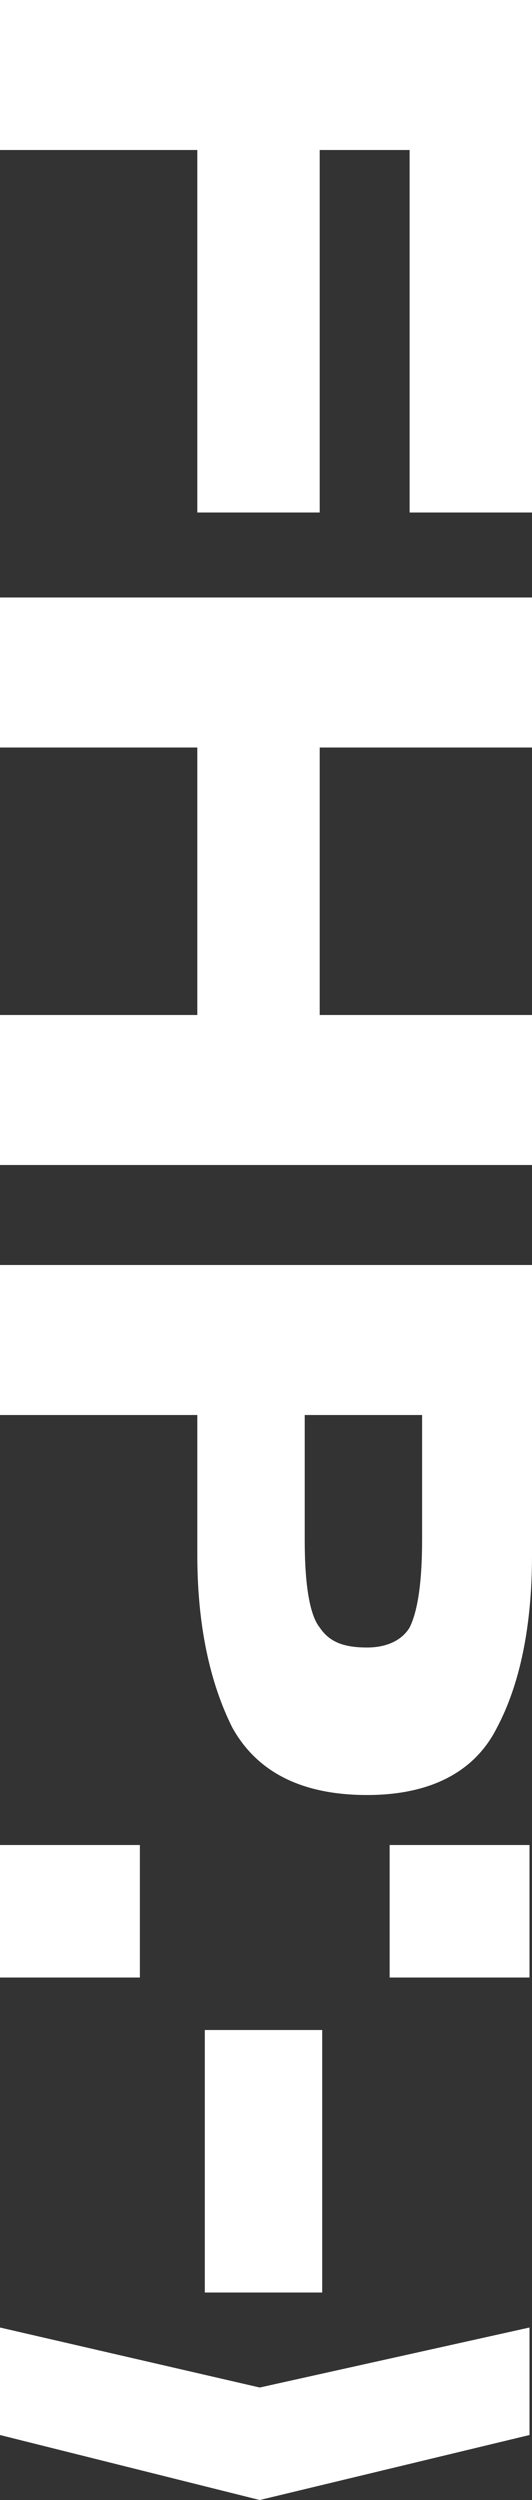 <?xml version="1.0" encoding="utf-8"?>
<!-- Generator: Adobe Illustrator 18.0.0, SVG Export Plug-In . SVG Version: 6.00 Build 0)  -->
<!DOCTYPE svg PUBLIC "-//W3C//DTD SVG 1.1//EN" "http://www.w3.org/Graphics/SVG/1.1/DTD/svg11.dtd">
<svg version="1.1" id="Ebene_1" xmlns="http://www.w3.org/2000/svg" xmlns:xlink="http://www.w3.org/1999/xlink" x="0px" y="0px"
	 viewBox="0 0 21.3 100" enable-background="new 0 0 21.3 100" xml:space="preserve">
<rect x="0" y="0" width="21.3" height="100" fill="#333333" stroke="none"/>
<path fill="#FFFFFF" d="M16.4,20.5V6h-3.6v14.5H7.9V6H0V0h21.3v20.5H16.4z M0,46.6v-6h7.9V29.9H0v-6h21.3v6h-8.5v10.7h8.5v6H0z
	 M19.9,69.1c-0.9,1.8-2.7,2.7-5.2,2.7c-2.6,0-4.4-0.9-5.4-2.7c-0.9-1.8-1.4-4.1-1.4-6.9v-5.6H0v-6h21.3v11.6
	C21.3,65.1,20.8,67.4,19.9,69.1z M0,79.1v-5.3h5.6v5.3H0z M10.4,100L0,97.4v-4.3l10.4,2.4l10.8-2.4v4.3L10.4,100z M8.2,91.6V81.2
	h4.7v10.5H8.2z M16.9,56.6h-4.7v5c0,1.8,0.2,3,0.6,3.5c0.4,0.6,1,0.8,1.9,0.8c0.8,0,1.4-0.3,1.7-0.8c0.3-0.6,0.5-1.7,0.5-3.5V56.6z
	 M15.6,79.1v-5.3h5.6v5.3H15.6z"/>
</svg>

